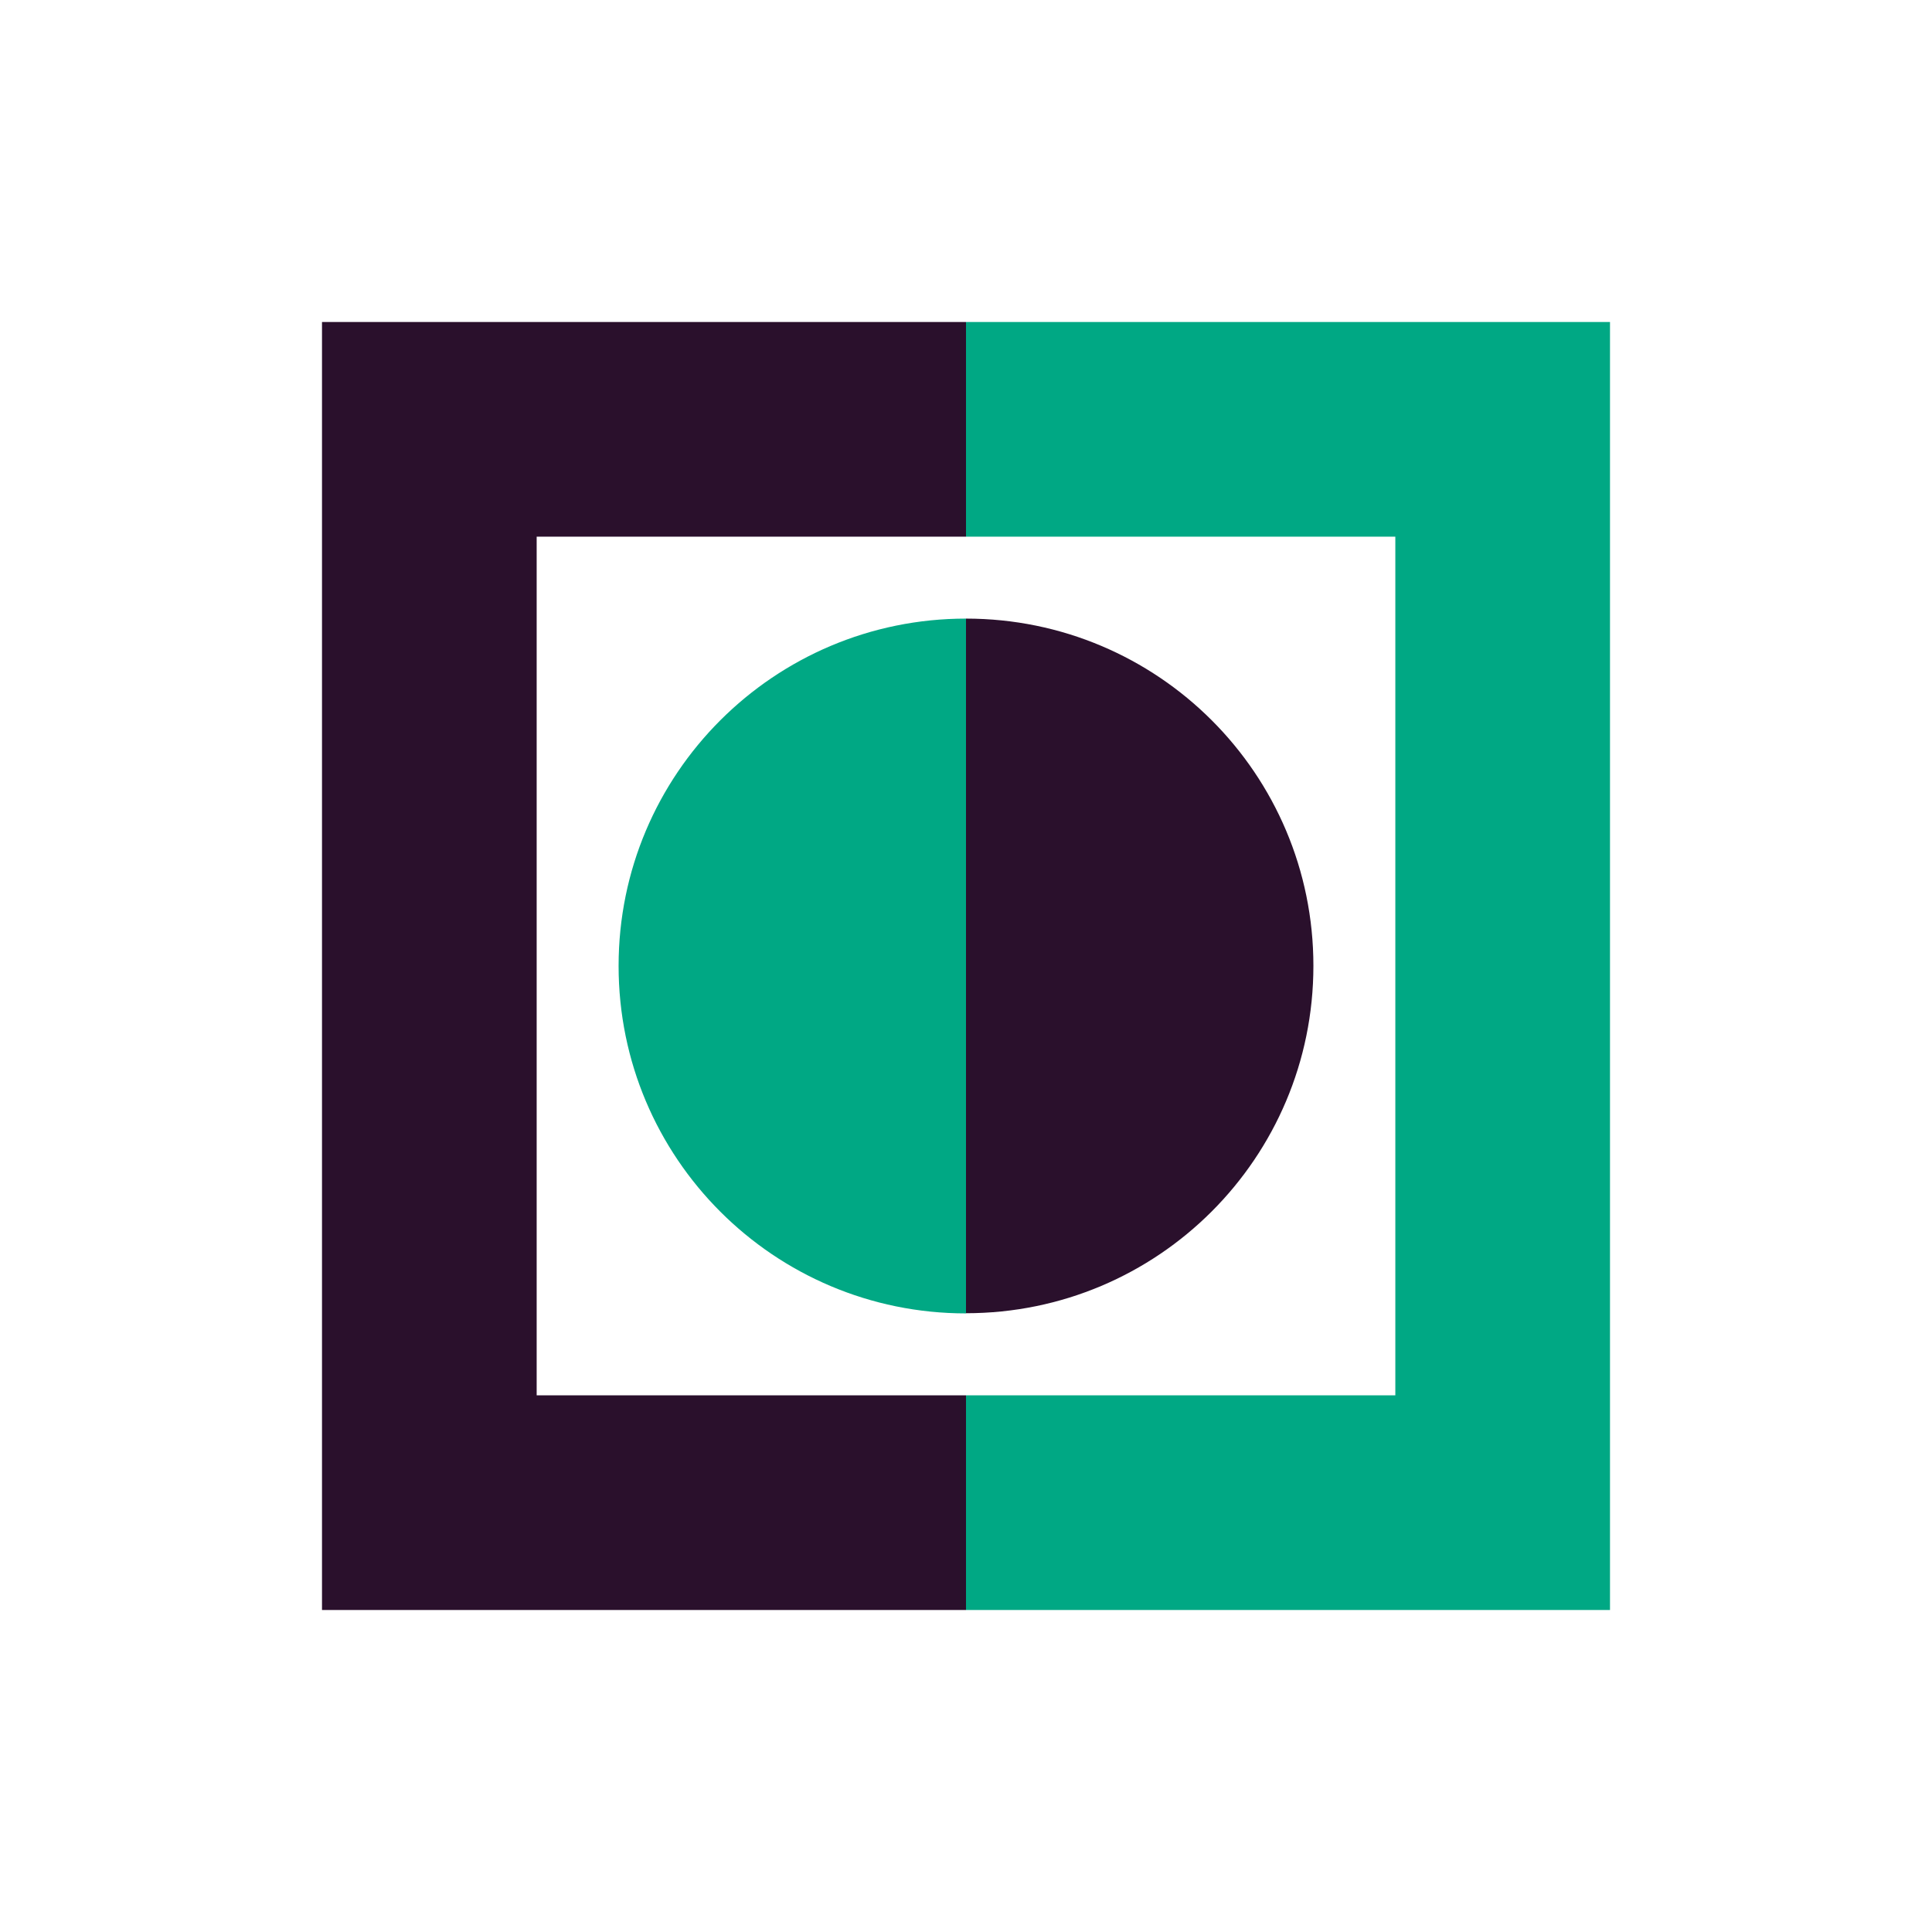 <?xml version="1.0" encoding="UTF-8"?><svg id="a" xmlns="http://www.w3.org/2000/svg" viewBox="0 0 108 108"><defs><style>.b{fill:#2a102c;}.c{fill:#00a884;}</style></defs><g><polygon class="c" points="54 78 78 78 78 30 54 30 54 18 90 18 90 90 54 90 54 78"/><polygon class="b" points="54 90 18 90 18 18 54 18 54 30 30 30 30 78 54 78 54 90"/></g><g><path class="c" d="M34.58,54c0,10.73,8.69,19.42,19.42,19.42V34.58c-10.73,0-19.42,8.69-19.42,19.41Z"/><path class="b" d="M54,34.58v38.83c10.73,0,19.42-8.69,19.42-19.42s-8.69-19.41-19.42-19.41Z"/></g></svg>